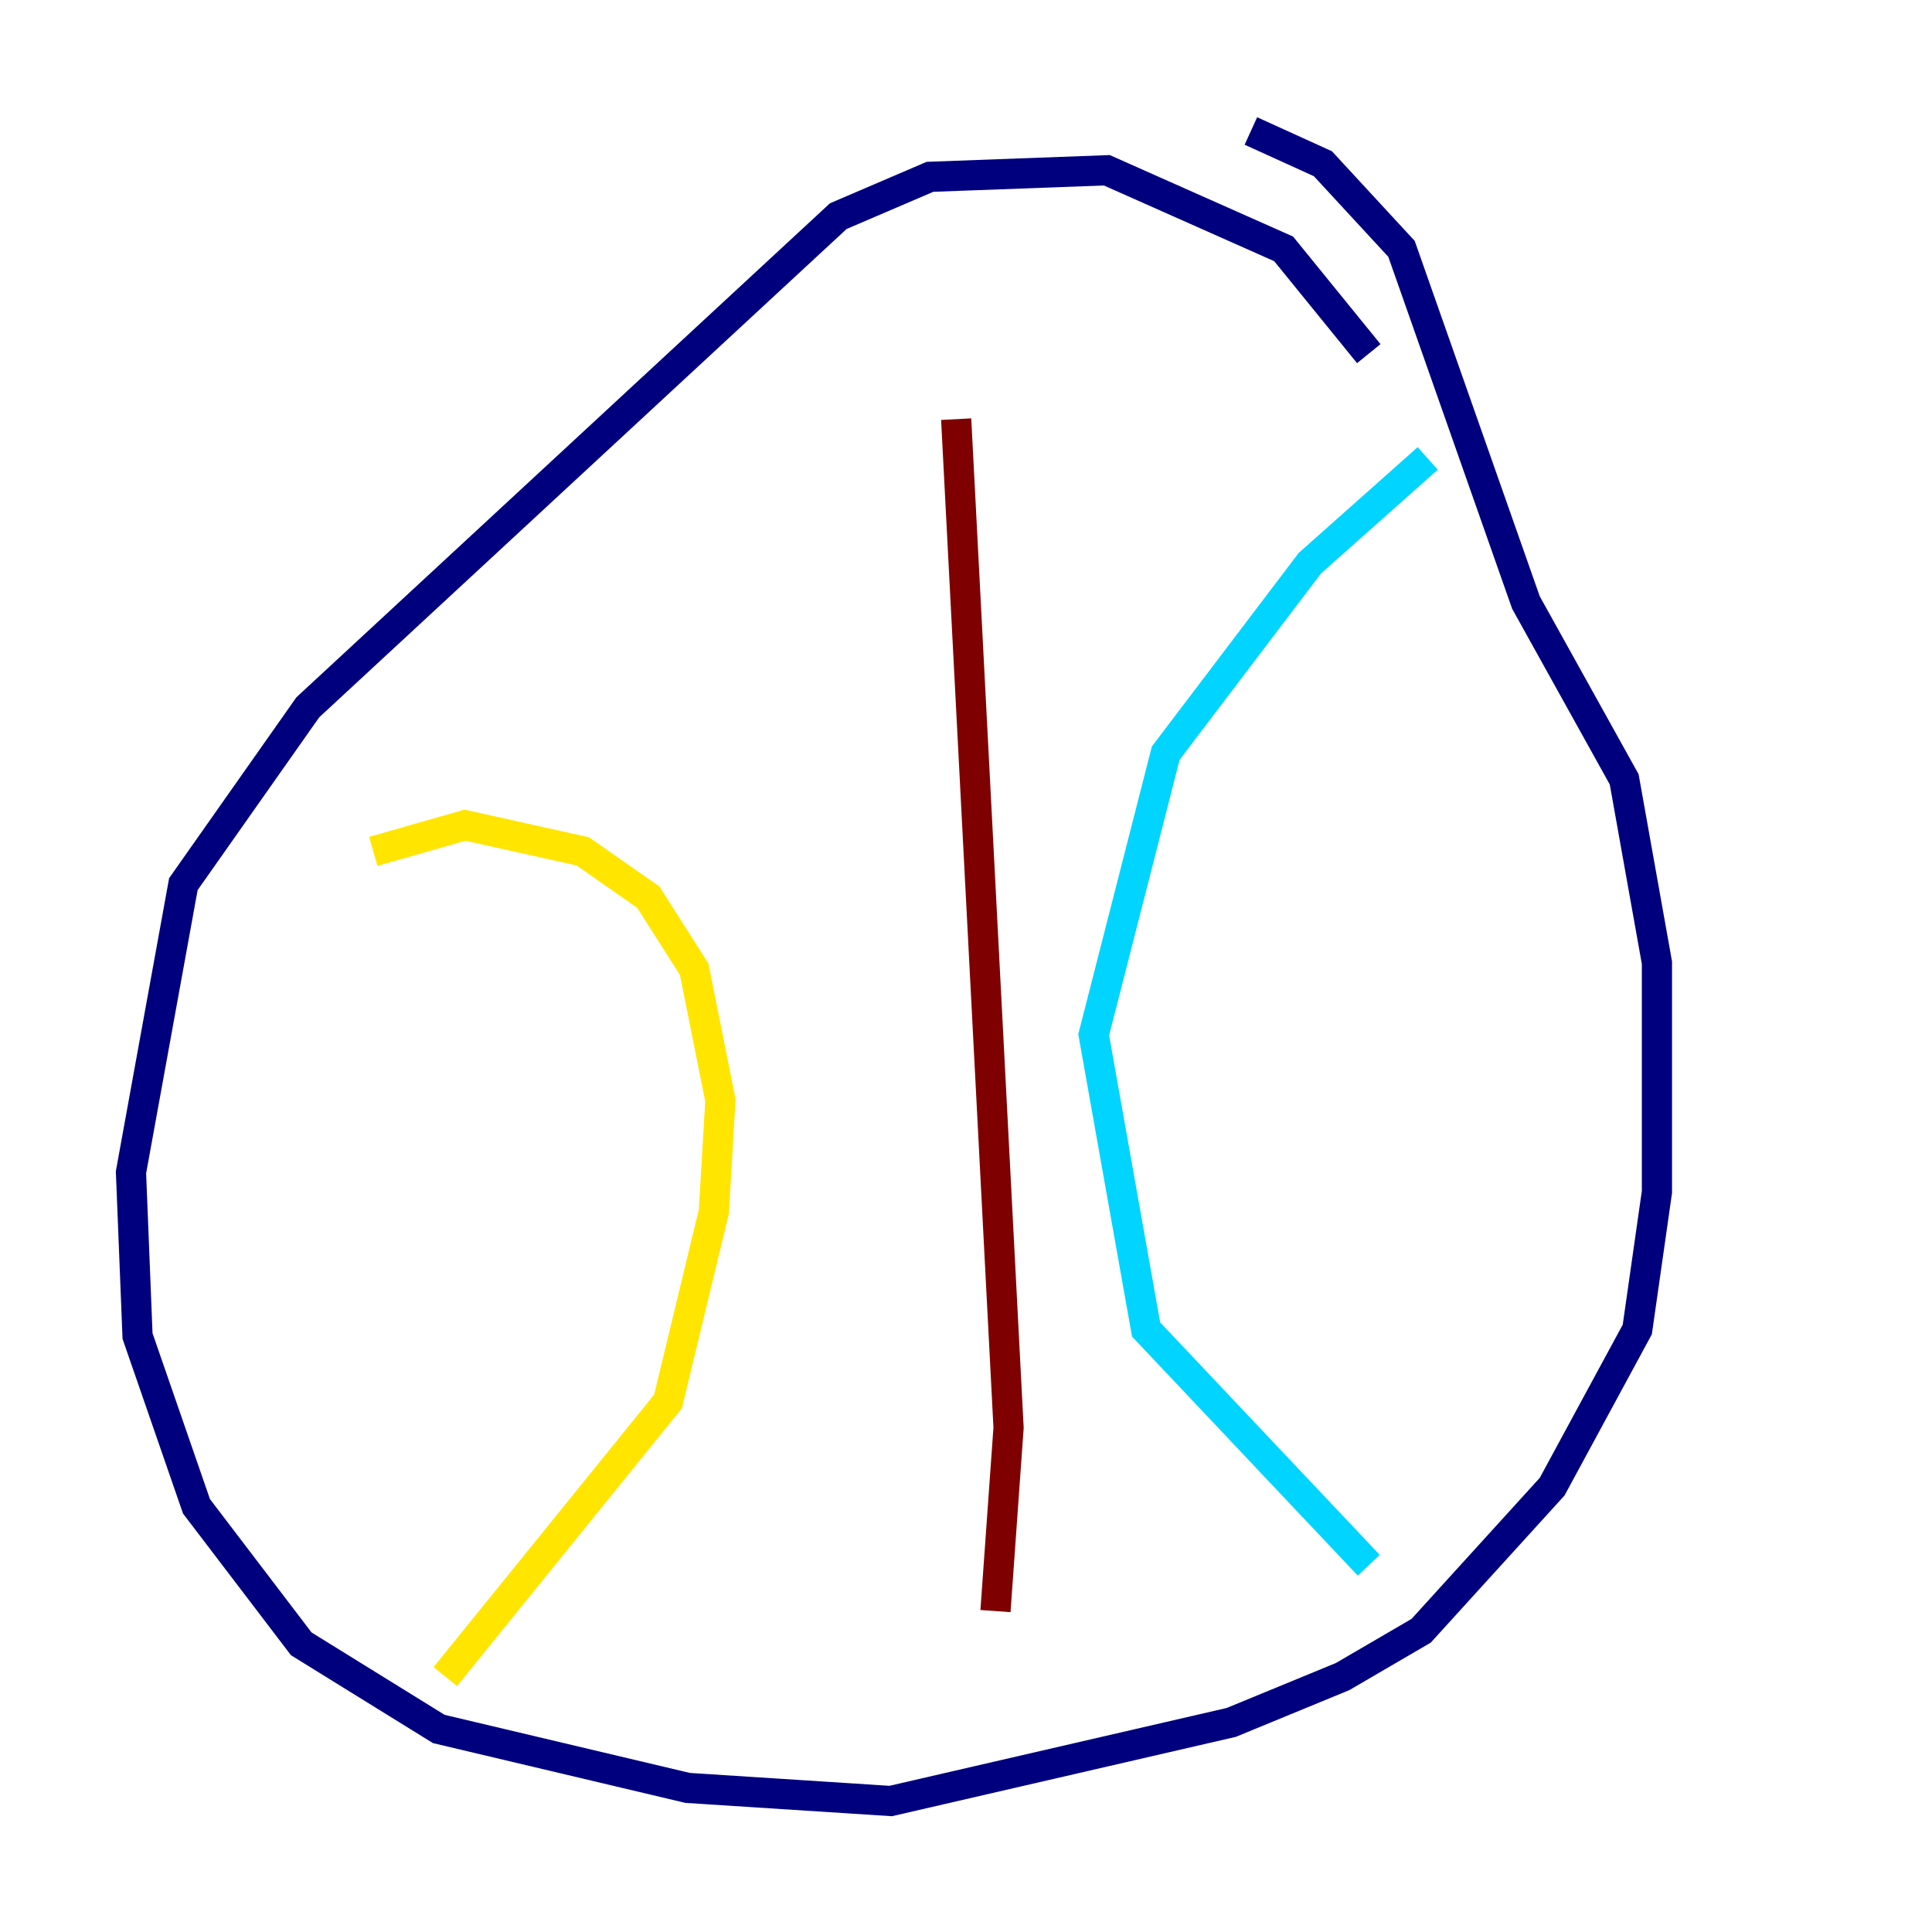 <?xml version="1.0" encoding="utf-8" ?>
<svg baseProfile="tiny" height="128" version="1.2" viewBox="0,0,128,128" width="128" xmlns="http://www.w3.org/2000/svg" xmlns:ev="http://www.w3.org/2001/xml-events" xmlns:xlink="http://www.w3.org/1999/xlink"><defs /><polyline fill="none" points="90.685,23.43 85.044,16.488 73.329,11.281 61.614,11.715 55.539,14.319 20.393,46.861 12.149,58.576 8.678,77.668 9.112,88.515 13.017,99.797 19.959,108.909 29.071,114.549 45.559,118.454 59.01,119.322 81.573,114.115 88.949,111.078 94.156,108.041 102.834,98.495 108.475,88.081 109.776,78.969 109.776,63.783 107.607,51.634 101.098,39.919 92.854,16.488 87.647,10.848 82.875,8.678" stroke="#00007f" stroke-width="2" /><polyline fill="none" points="94.59,30.373 86.78,37.315 77.234,49.898 72.461,68.556 75.932,88.081 90.685,103.702" stroke="#00d4ff" stroke-width="2" /><polyline fill="none" points="24.732,56.407 30.807,54.671 38.617,56.407 42.956,59.444 45.993,64.217 47.729,72.895 47.295,80.271 44.258,92.854 29.505,111.078" stroke="#ffe500" stroke-width="2" /><polyline fill="none" points="63.349,27.77 66.82,94.59 65.953,106.739" stroke="#7f0000" stroke-width="2" /></svg>